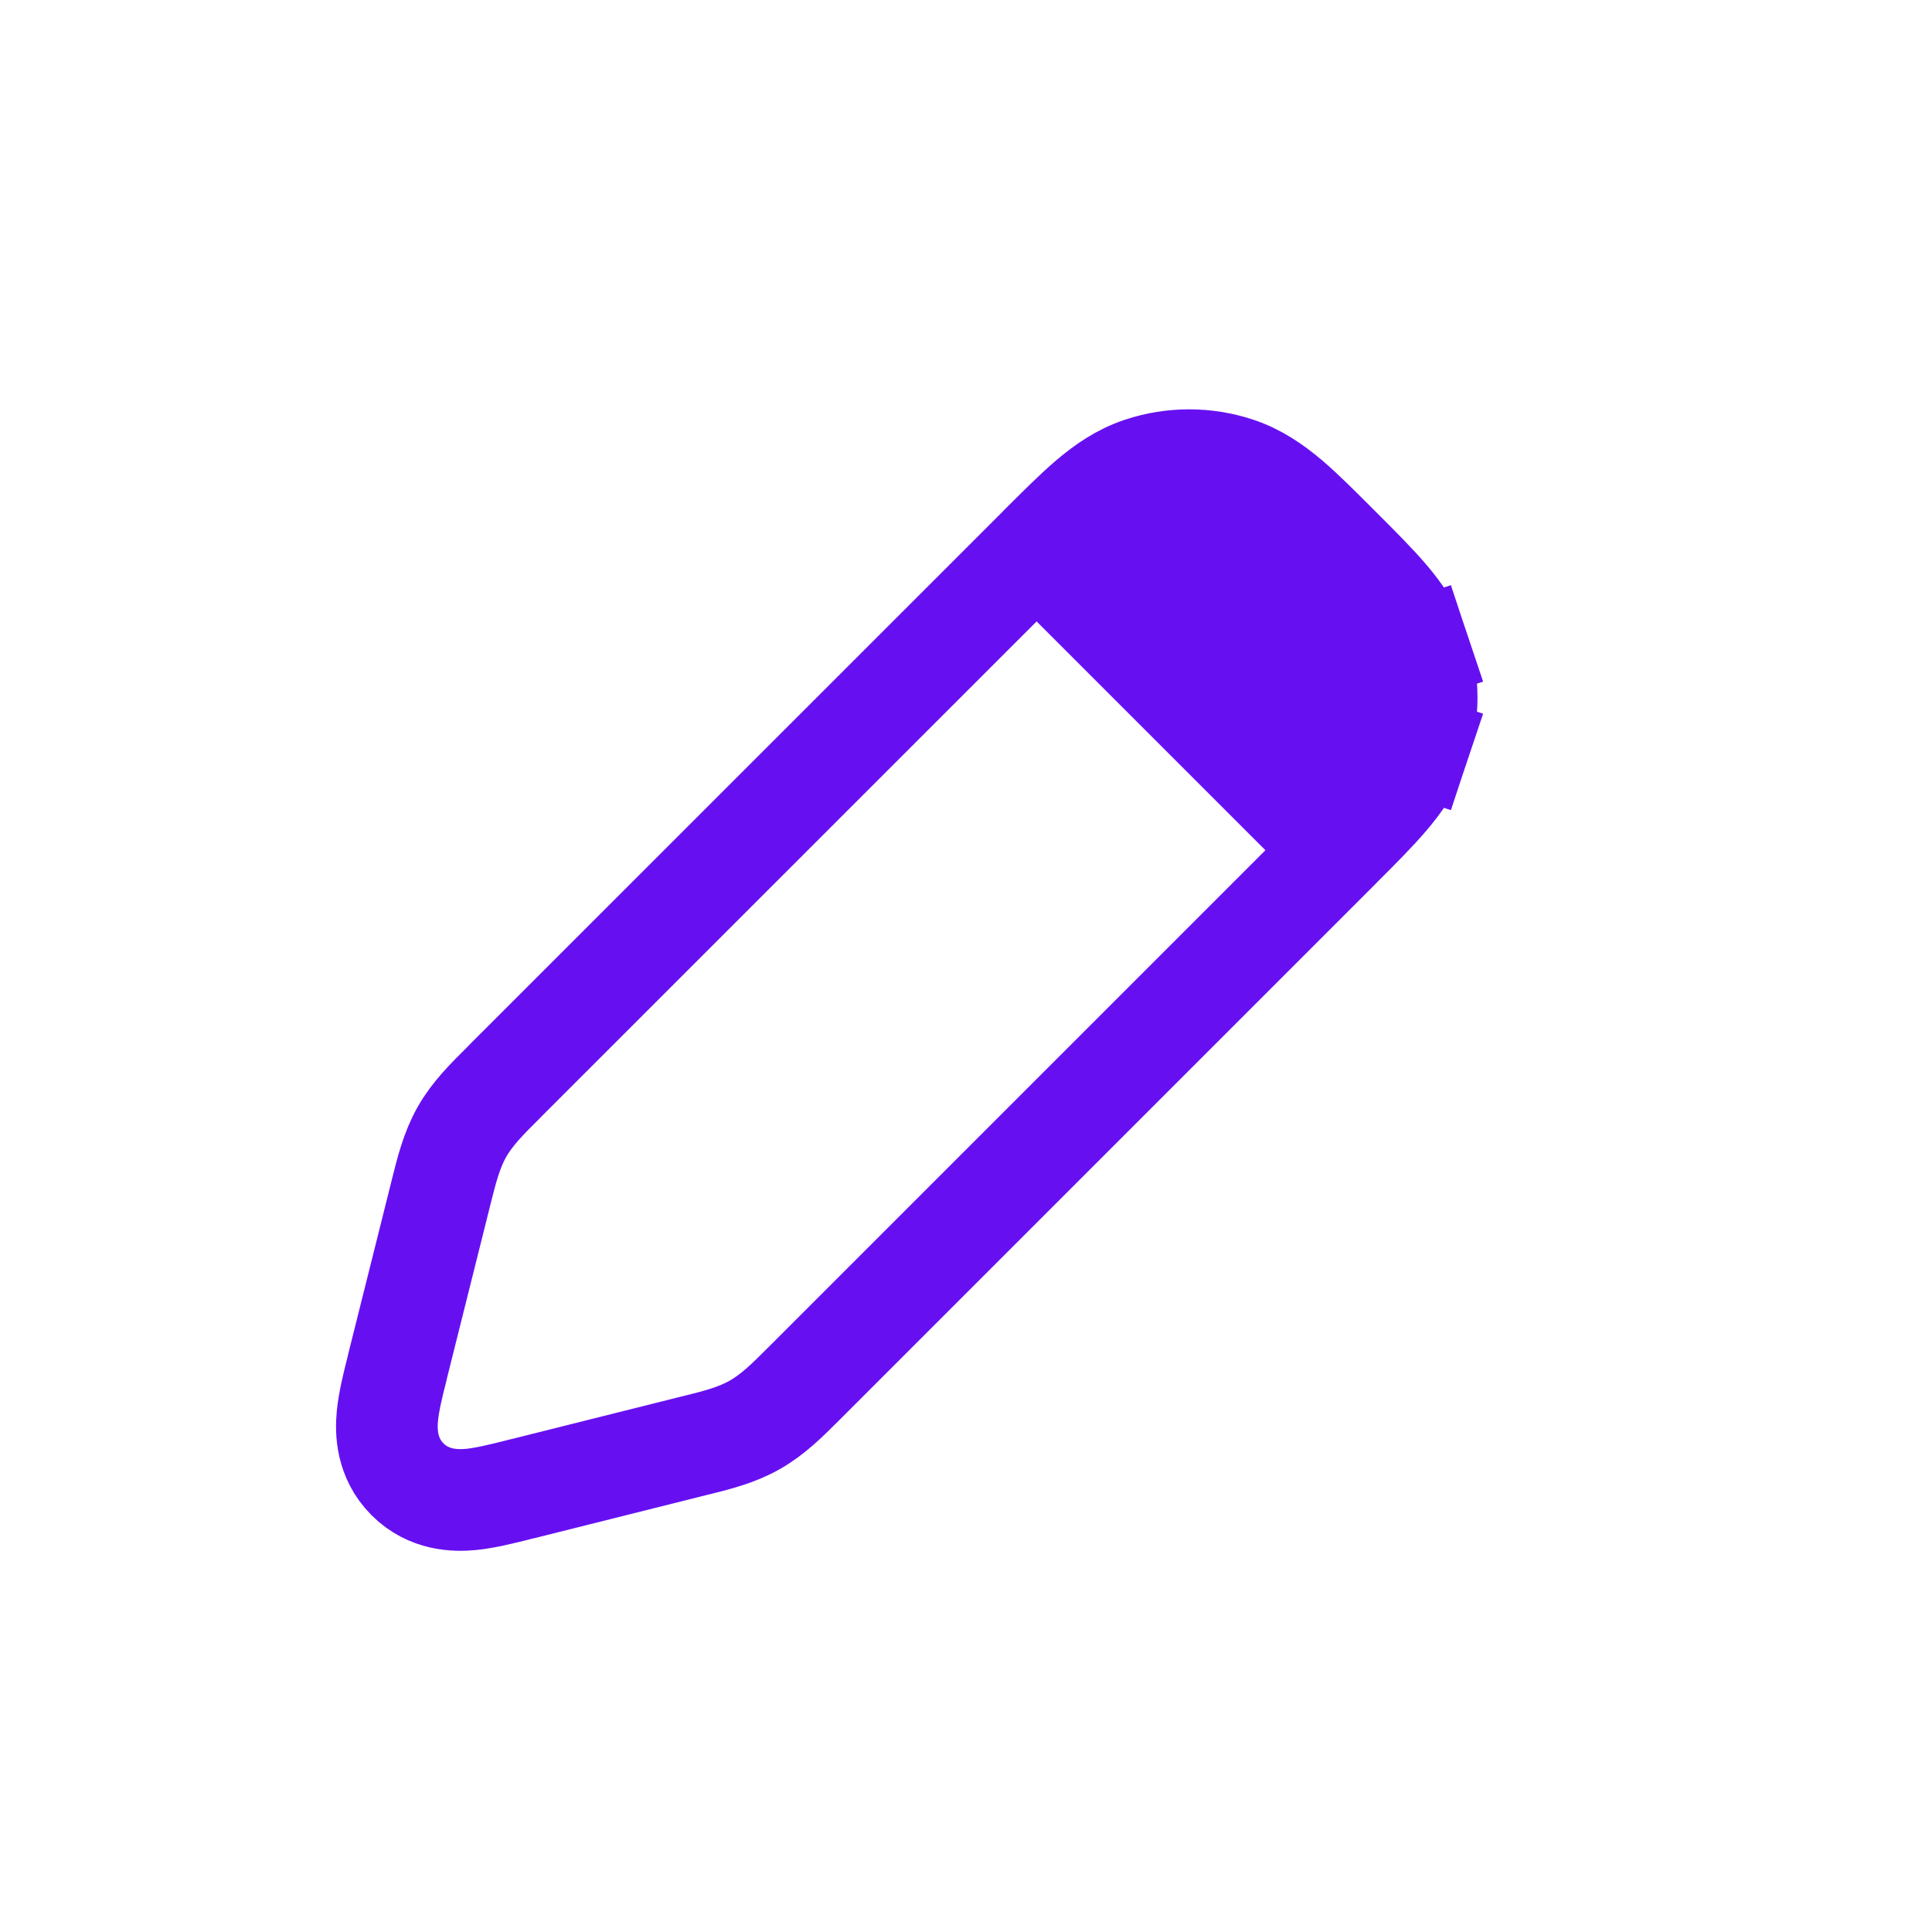 <svg width="19" height="19" viewBox="0 0 19 19" fill="none" xmlns="http://www.w3.org/2000/svg">
<g id="Edit_light">
<path id="Rectangle 1" d="M5.124 14.644L5.124 14.644L5.146 14.639L5.146 14.639L6.778 14.23C6.793 14.227 6.808 14.223 6.823 14.219C7.046 14.164 7.243 14.115 7.422 14.013C7.601 13.912 7.745 13.768 7.907 13.606C7.918 13.595 7.929 13.584 7.94 13.573L13.173 8.34L13.186 8.326C13.37 8.143 13.528 7.984 13.648 7.843C13.775 7.695 13.887 7.533 13.953 7.335L13.479 7.177L13.953 7.335C14.056 7.027 14.056 6.695 13.953 6.387L13.479 6.545L13.953 6.387C13.887 6.189 13.775 6.028 13.648 5.879C13.528 5.738 13.37 5.58 13.186 5.396L13.173 5.383L13.159 5.369C12.976 5.186 12.818 5.027 12.677 4.907C12.528 4.781 12.366 4.668 12.168 4.602C11.861 4.5 11.528 4.5 11.221 4.602C11.022 4.668 10.861 4.781 10.712 4.907C10.571 5.027 10.413 5.186 10.229 5.369L10.216 5.383L4.982 10.616L4.982 10.616C4.971 10.627 4.961 10.638 4.95 10.649C4.787 10.811 4.643 10.954 4.542 11.133C4.441 11.312 4.392 11.509 4.336 11.732C4.332 11.747 4.329 11.762 4.325 11.777L3.911 13.431C3.909 13.44 3.907 13.449 3.905 13.458C3.865 13.615 3.824 13.782 3.81 13.923C3.795 14.077 3.798 14.338 4.008 14.548C4.217 14.757 4.478 14.761 4.633 14.746C4.773 14.732 4.941 14.69 5.097 14.651C5.106 14.649 5.115 14.646 5.124 14.644Z" stroke="#6610F2"/>
<path id="Vector 107" d="M9.819 5.736L12.069 4.236L14.319 6.486L12.819 8.736L9.819 5.736Z" fill="#6610F2"/>
</g>
</svg>
